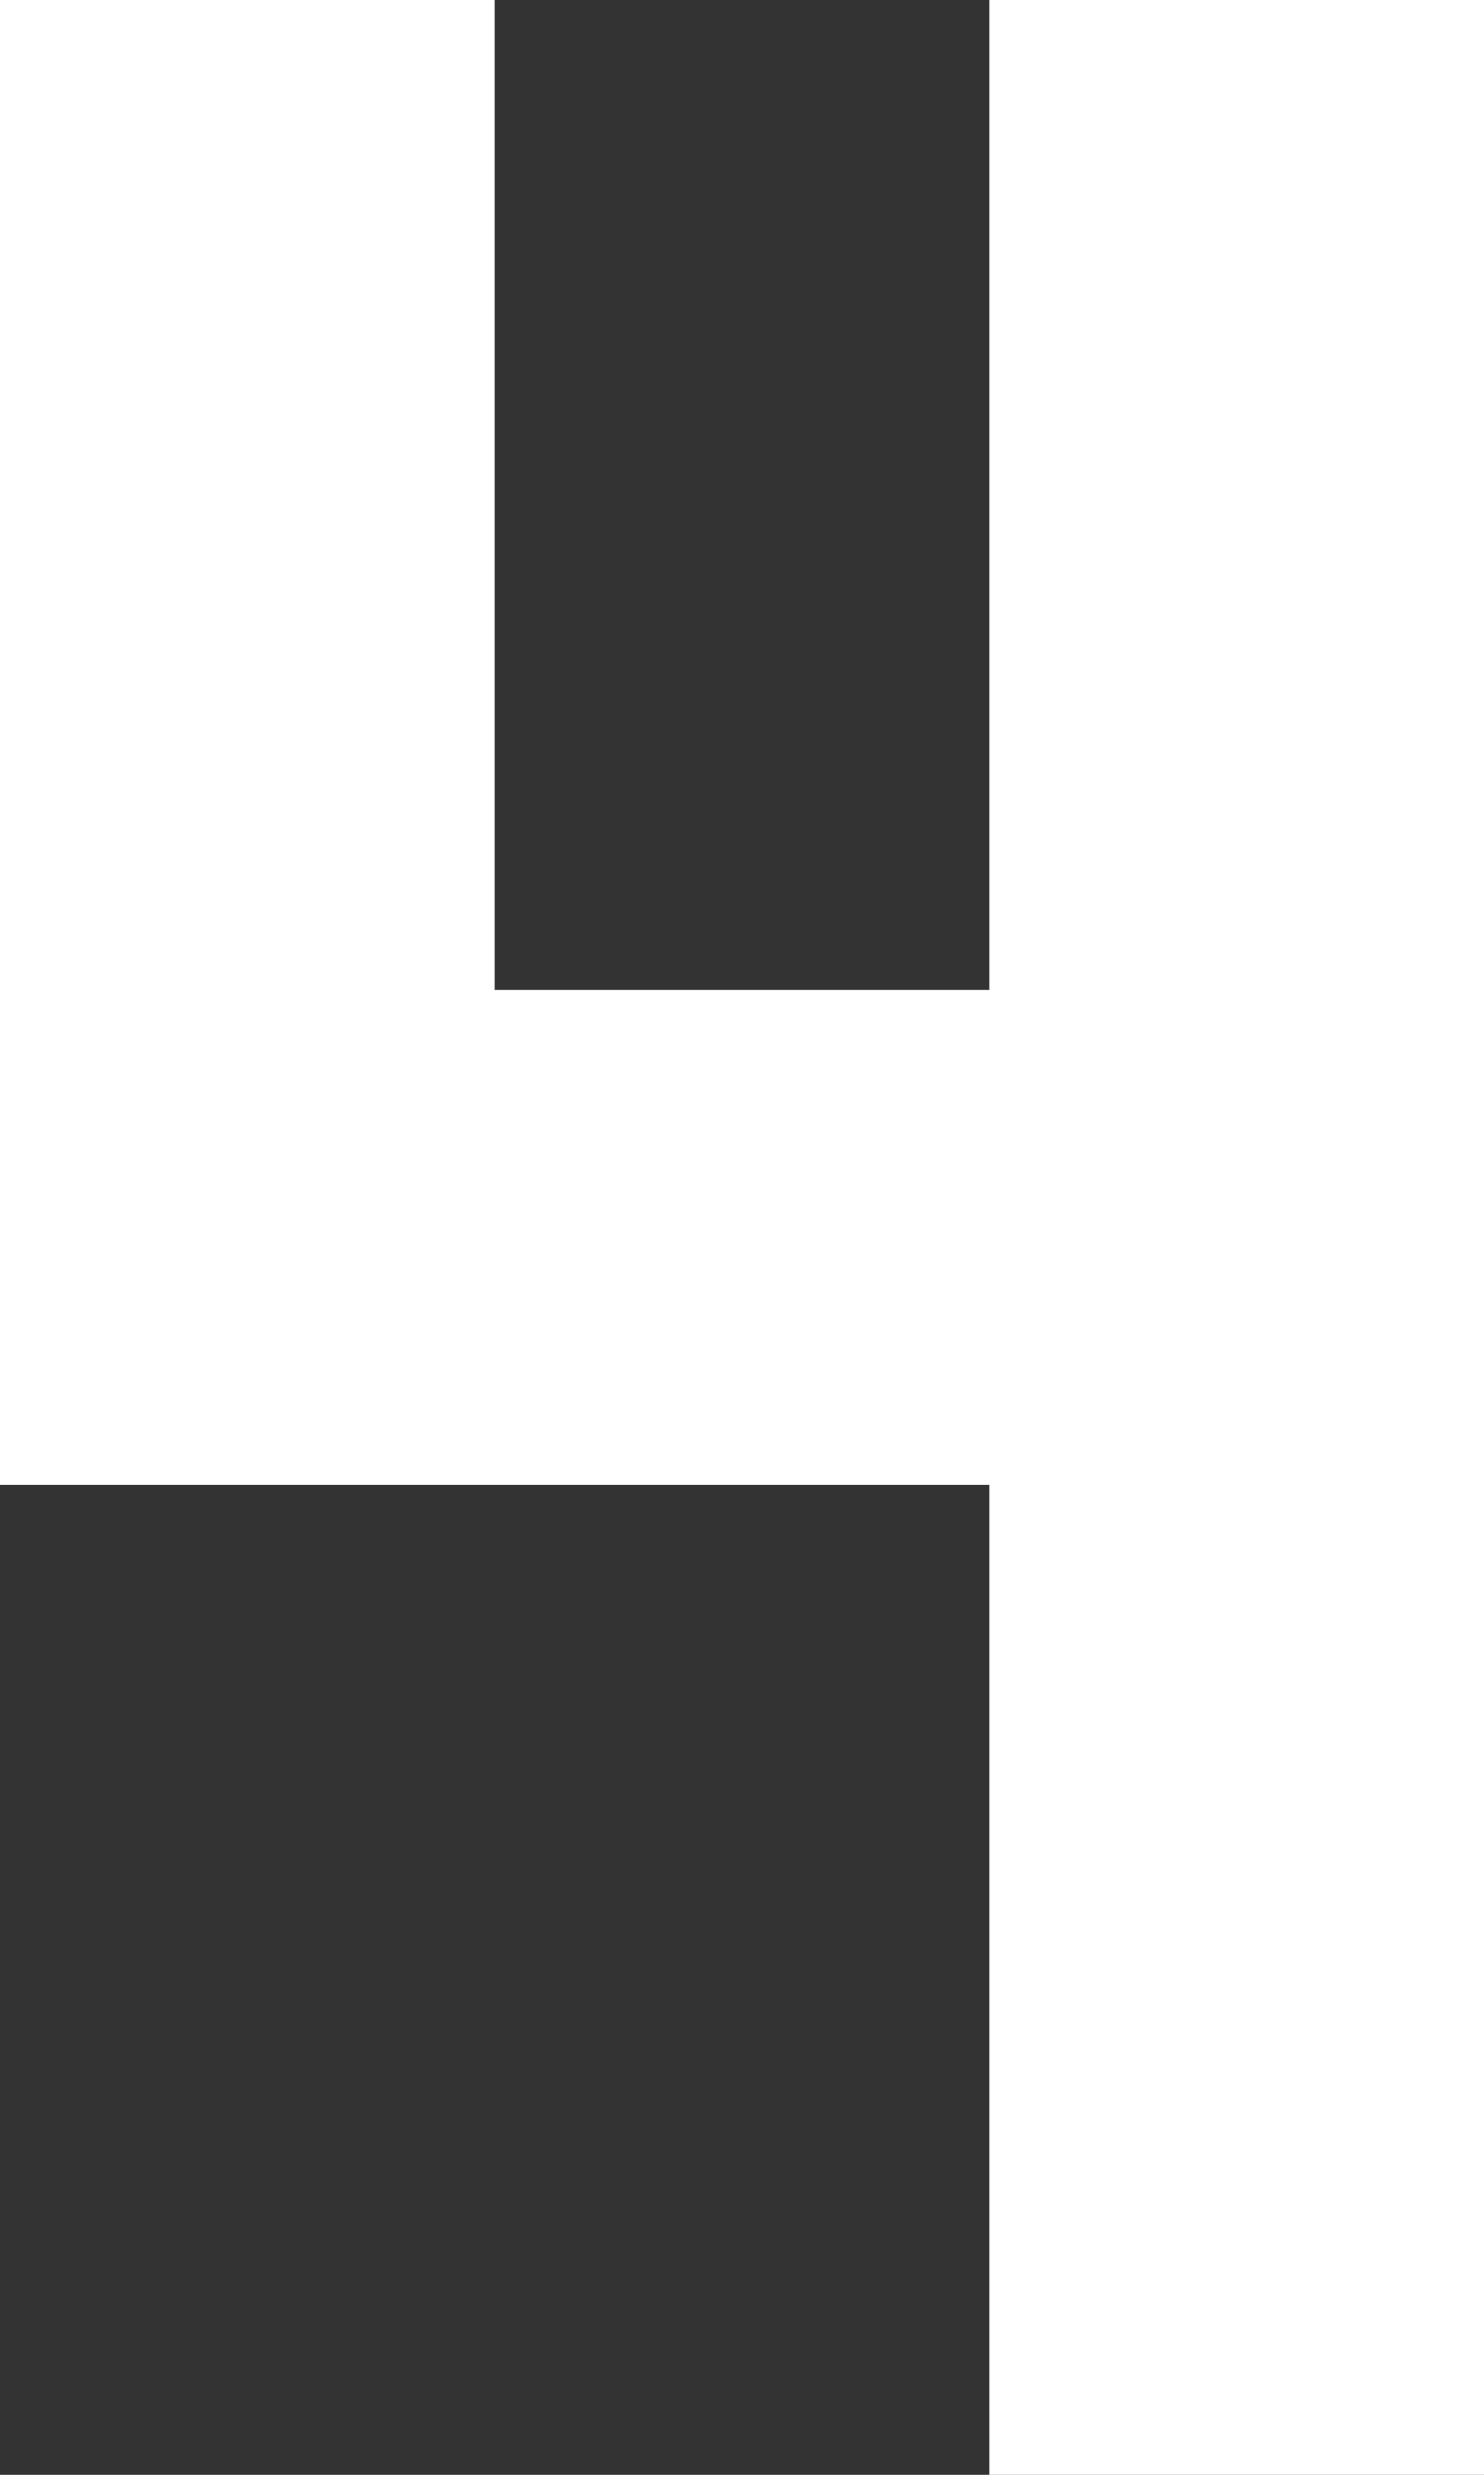 <svg width="3" height="5" viewBox="0 0 3 5" fill="none" xmlns="http://www.w3.org/2000/svg">
<rect x="0" y="0" width="3" height="5" fill="#333333" stroke="none"/>
<path fill-rule="evenodd" clip-rule="evenodd" d="M3 5H2L2 3H1L0 3V2V0H1L1 2L2 2L2 0H3L3 2L3 3V5Z" fill="white"/>
</svg>
